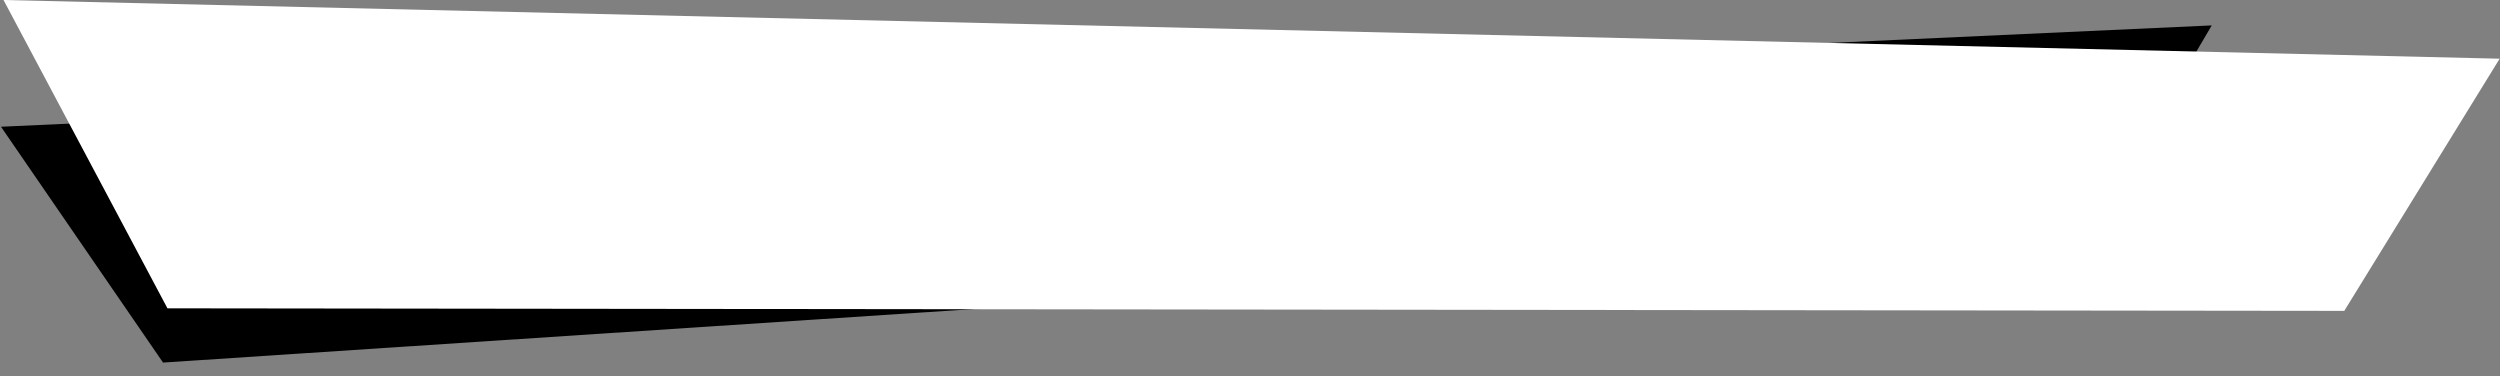 <svg width="425" height="64" viewBox="0 0 425 64" fill="none" xmlns="http://www.w3.org/2000/svg">
<rect x="0" y="0" width="425" height="64" fill="#808080" stroke="none"/>
<path d="M0.168 21.547L375.996 4.319L355.008 40.029L27.716 61.637L0.168 21.547Z" fill="black"/>
<path d="M0.597 -1.7333e-05L424.941 9.978L398.526 52.847L28.466 52.414L0.597 -1.7333e-05Z" fill="white"/>
</svg>
